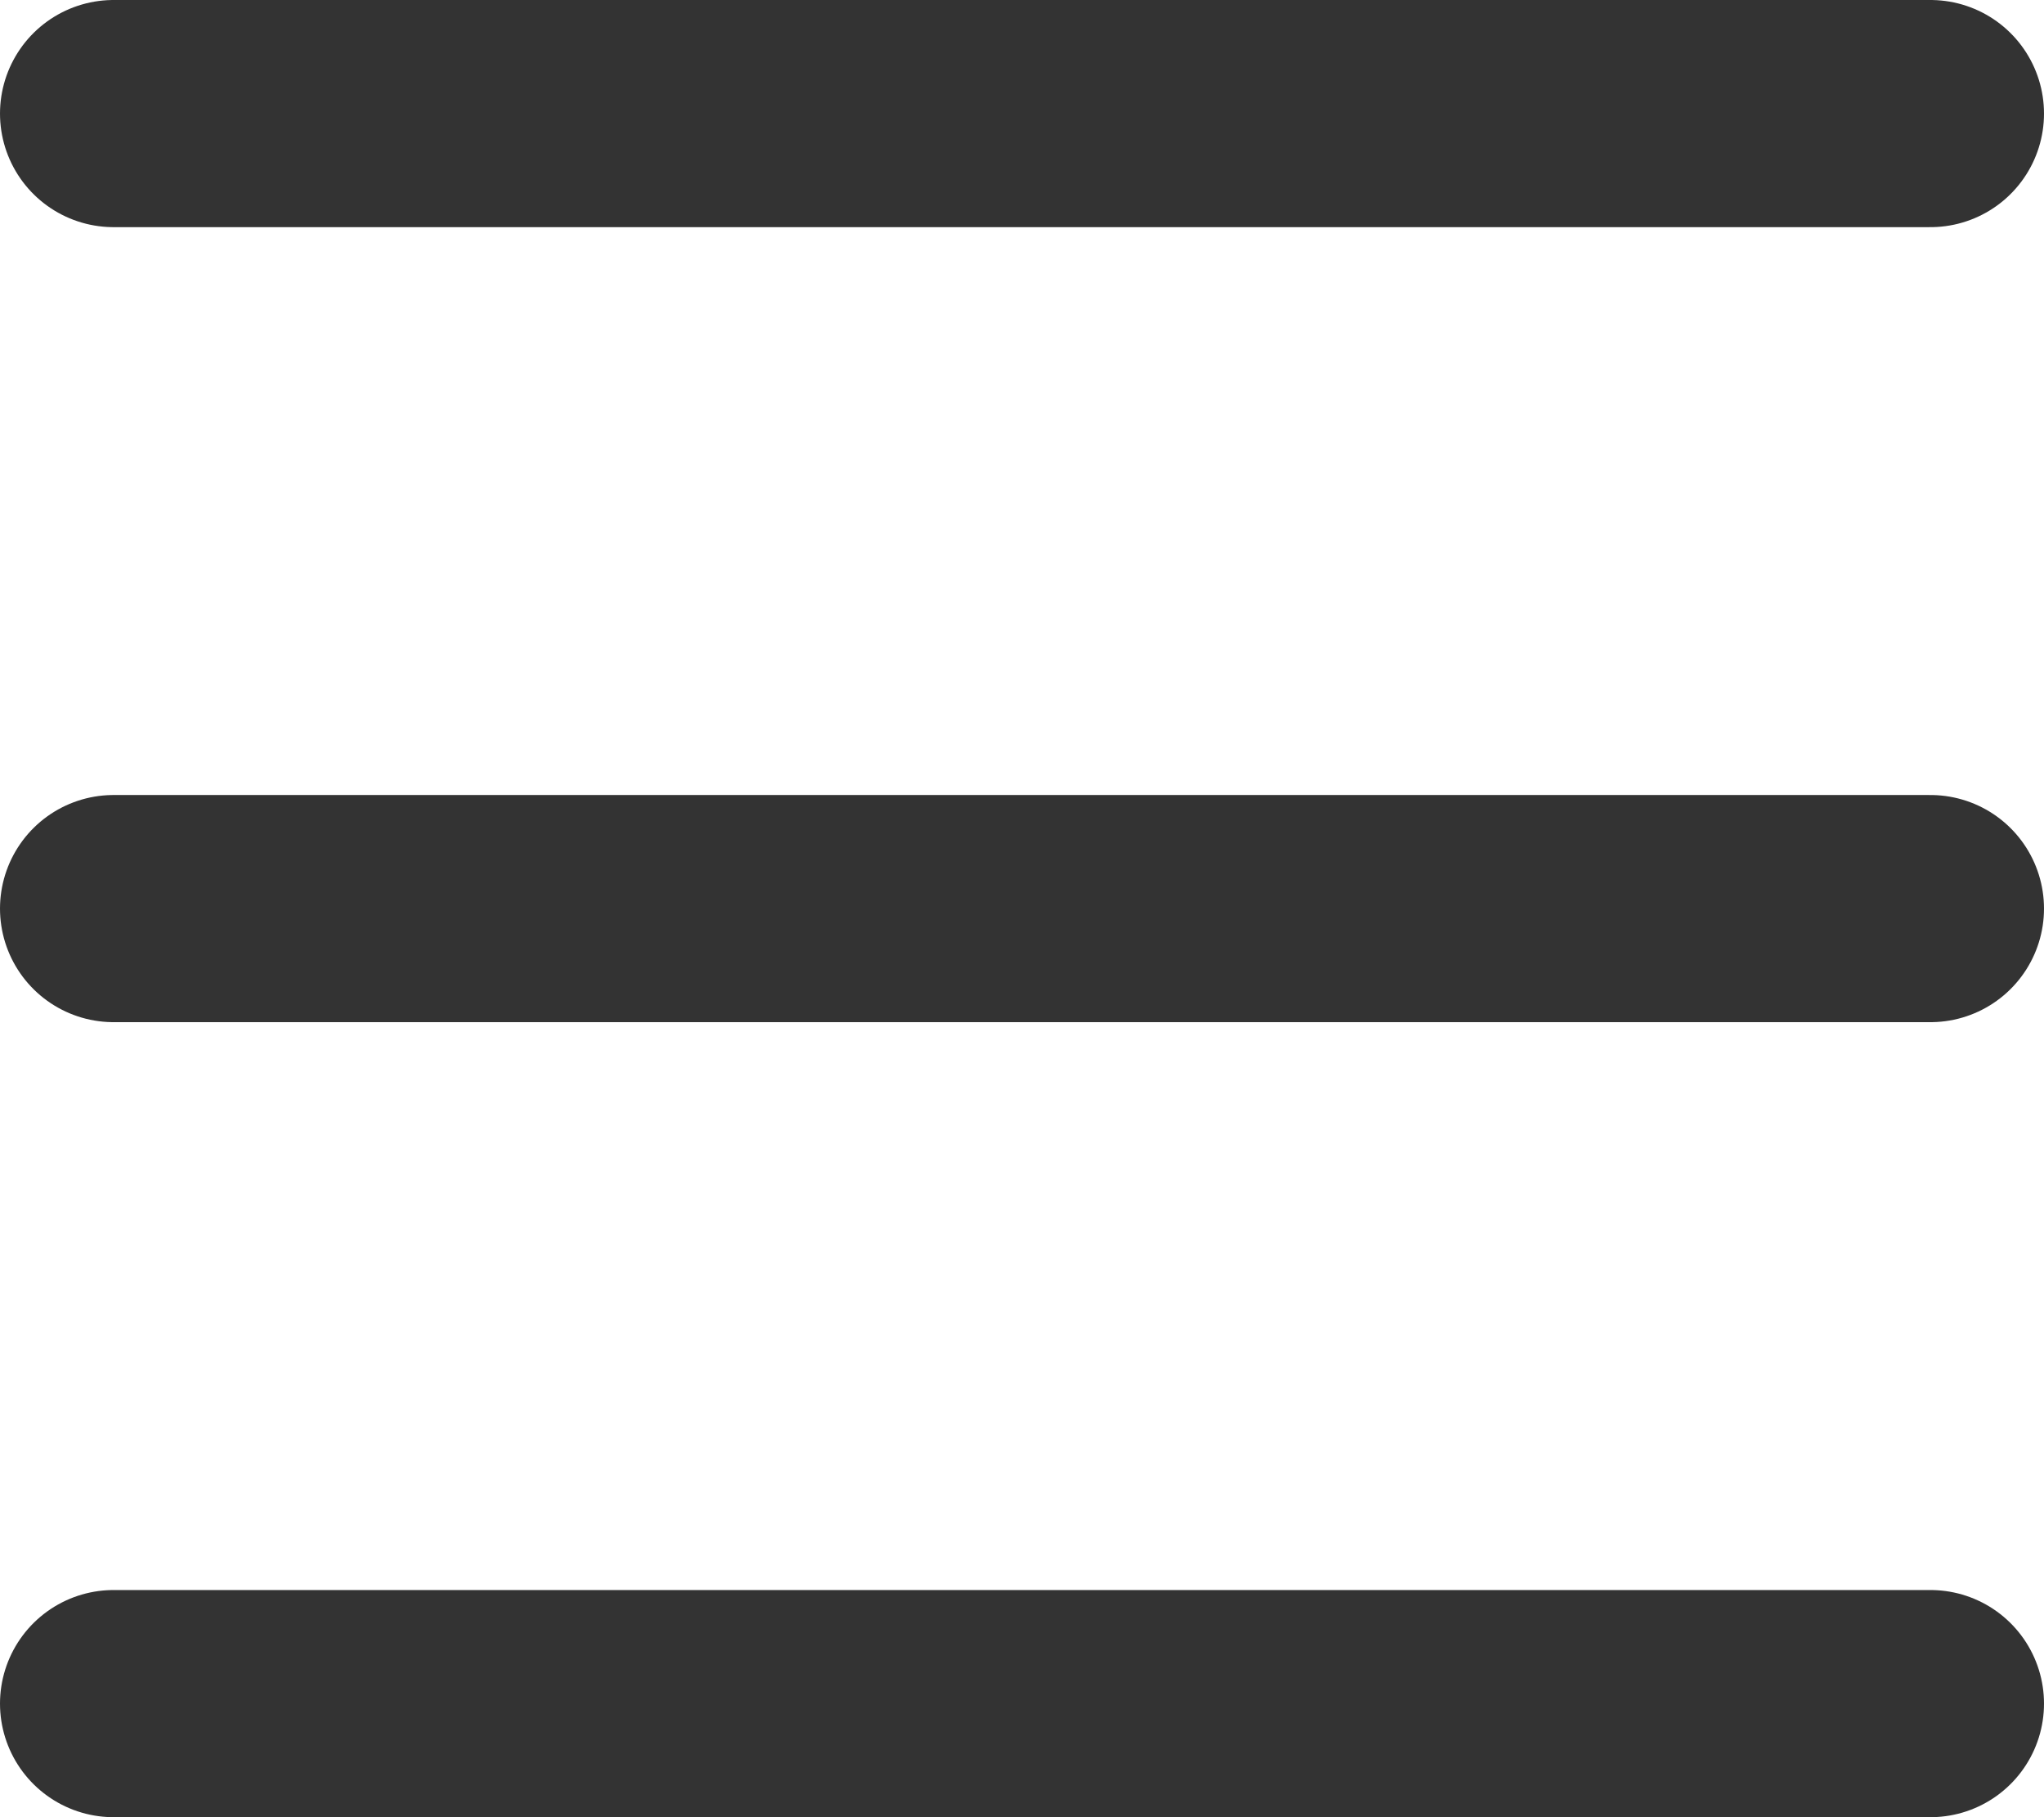 <?xml version="1.0" encoding="UTF-8"?>
<svg id="Layer_2" data-name="Layer 2" xmlns="http://www.w3.org/2000/svg" viewBox="0 0 54 48">
  <defs>
    <style>
      .cls-1 {
        fill: none;
        stroke: #333;
        stroke-linecap: round;
        stroke-linejoin: round;
        stroke-width: 6px;
      }
    </style>
  </defs>
  <g id="_Layer_" data-name="&amp;lt;Layer&amp;gt;">
    <g>
      <line class="cls-1" x1="3" y1="24" x2="51" y2="24"/>
      <line class="cls-1" x1="3" y1="3" x2="51" y2="3"/>
      <line class="cls-1" x1="3" y1="45" x2="51" y2="45"/>
    </g>
  </g>
</svg>
